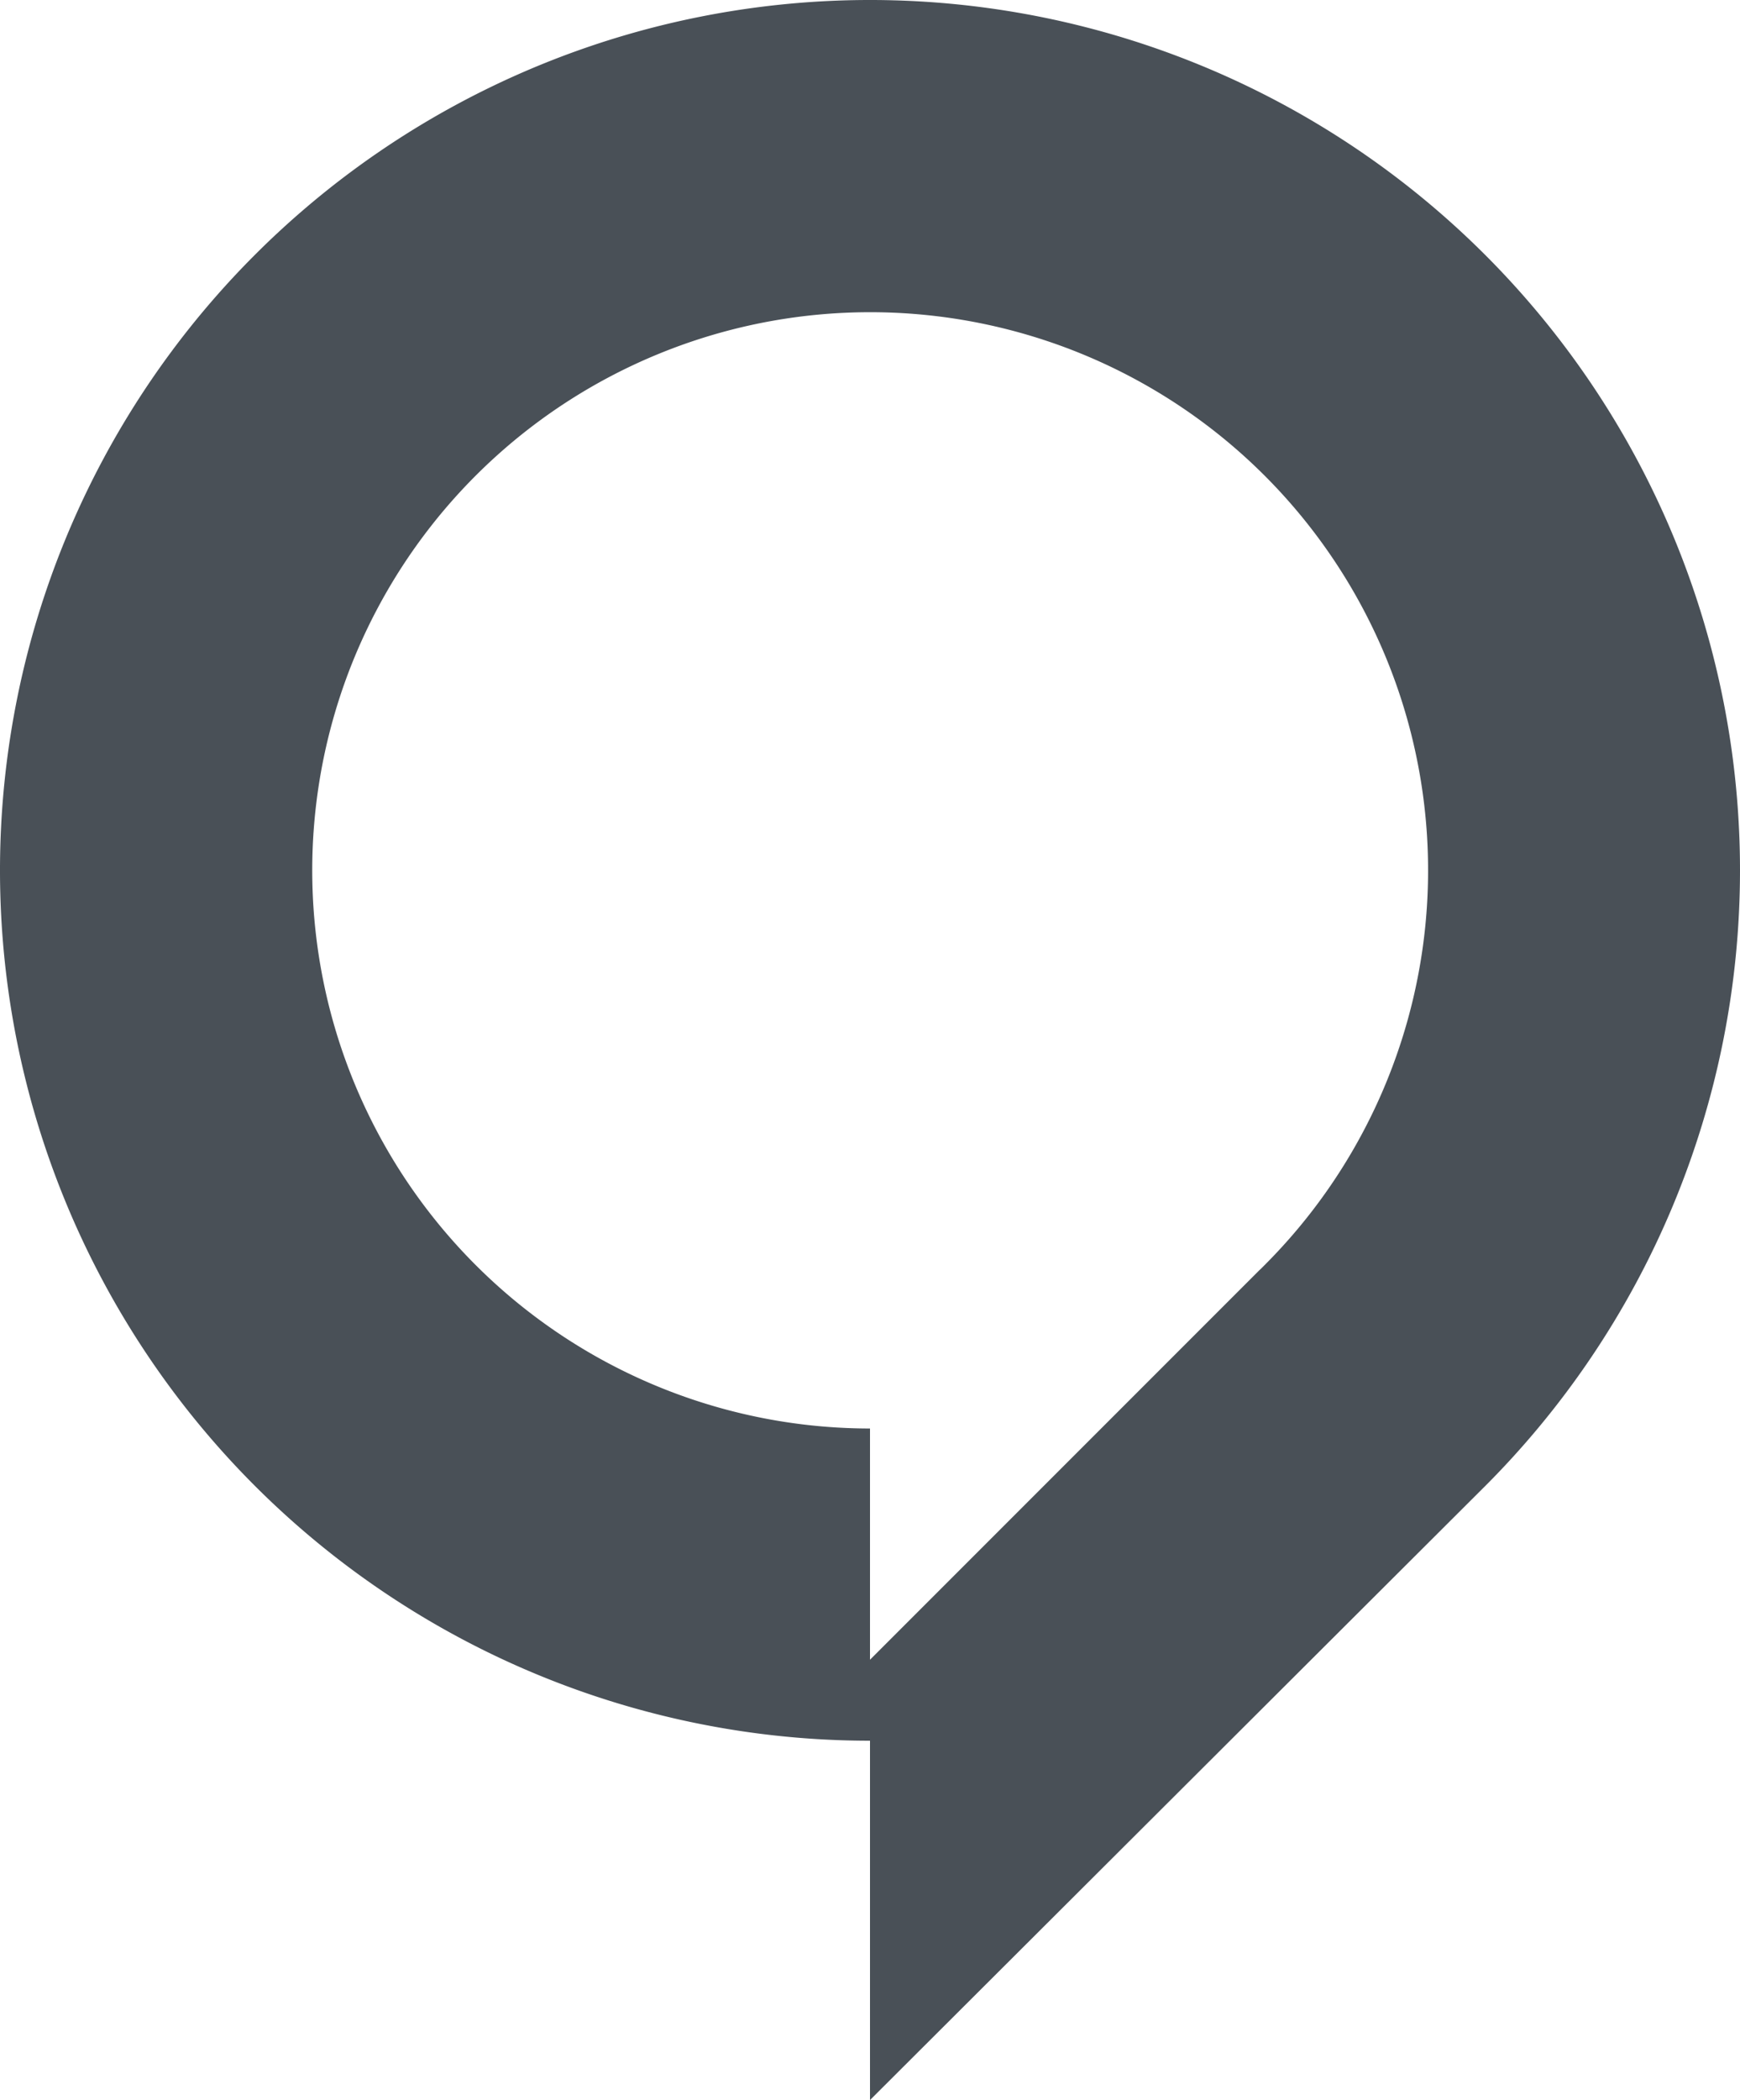 <svg xmlns="http://www.w3.org/2000/svg" viewBox="-20977.525 3066 14.92 18">
  <defs>
    <style>
      .cls-1 {
        fill: #495057;
      }
    </style>
  </defs>
  <path id="Path_40" data-name="Path 40" class="cls-1" d="M429.52,57.76a7.46,7.46,0,1,0-7.46,7.46V68.3l5.238-5.226h0A7.466,7.466,0,0,0,429.52,57.76Zm-4.115,3.421-3.345,3.345V62.544a4.784,4.784,0,1,1,3.383-1.4l-.038.038Z" transform="translate(-21392.125 3015.7)"/>
</svg>
